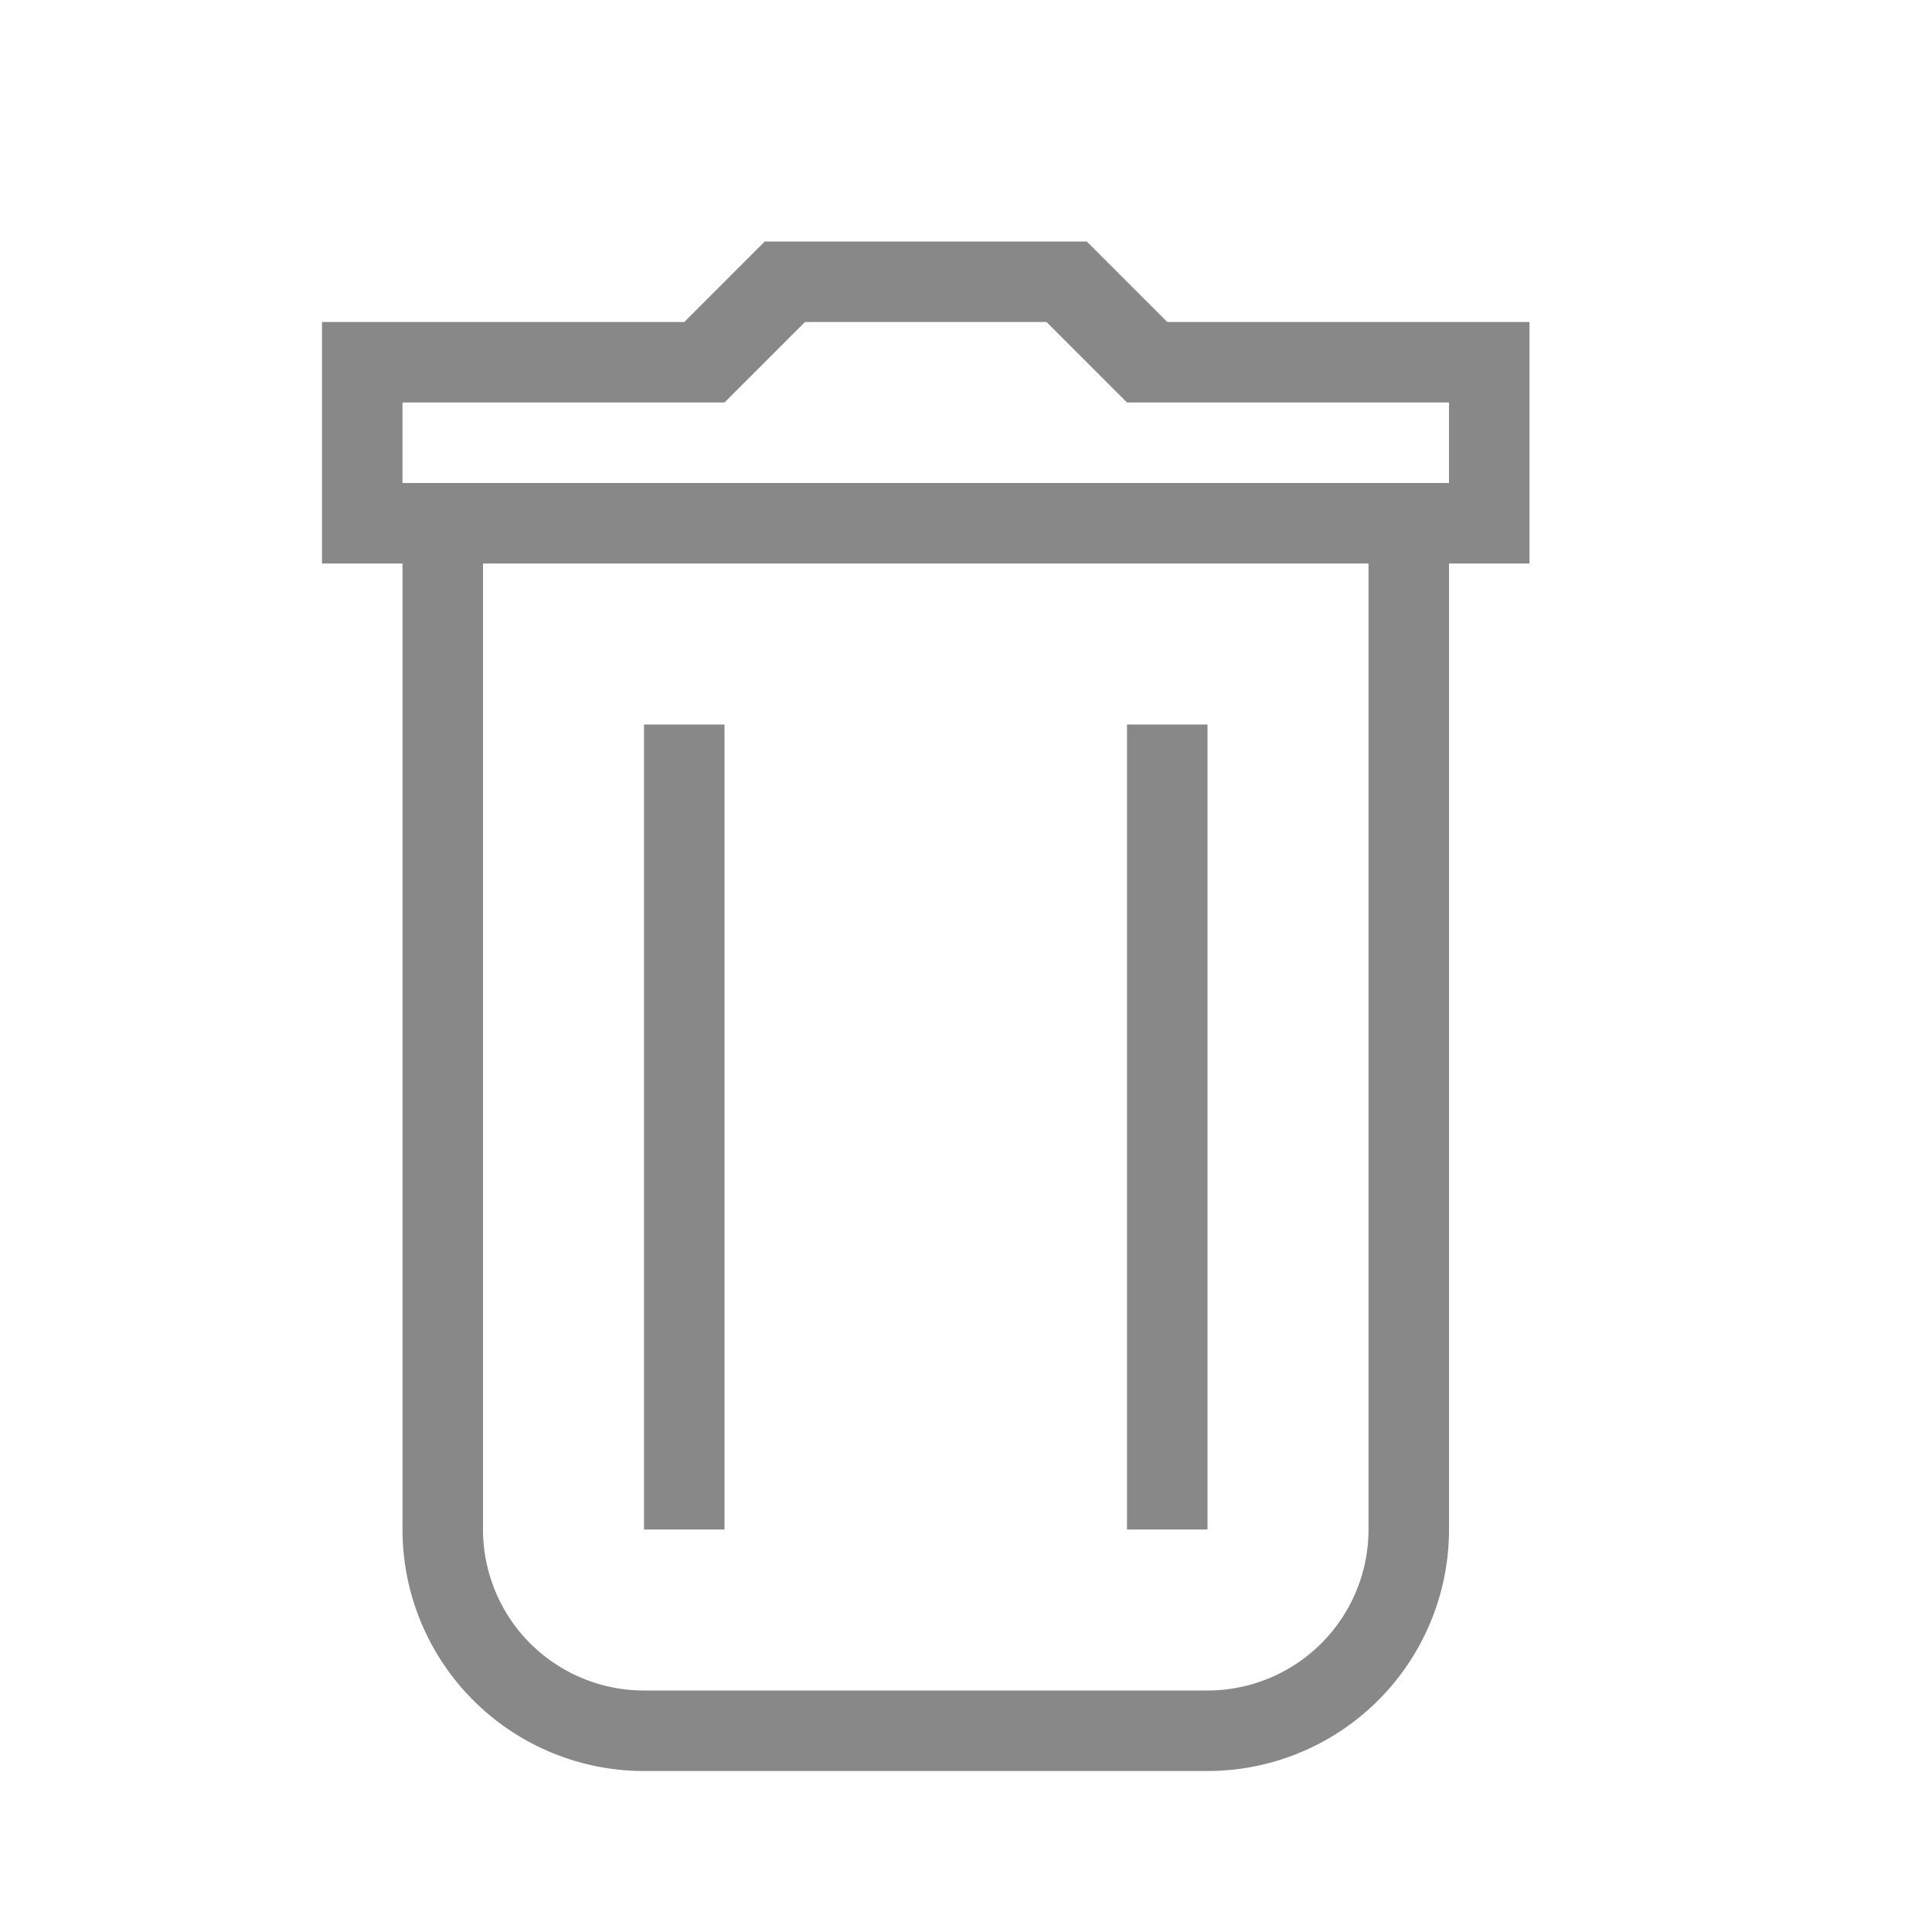 <svg xmlns="http://www.w3.org/2000/svg" width="32" height="32" viewBox="0 0 24 24"><path fill="#888888" d="M18 19a3 3 0 0 1-3 3H8a3 3 0 0 1-3-3V7H4V4h4.5l1-1h4l1 1H19v3h-1v12M6 7v12a2 2 0 0 0 2 2h7a2 2 0 0 0 2-2V7H6m12-1V5h-4l-1-1h-3L9 5H5v1h13M8 9h1v10H8V9m6 0h1v10h-1V9Z"/></svg>